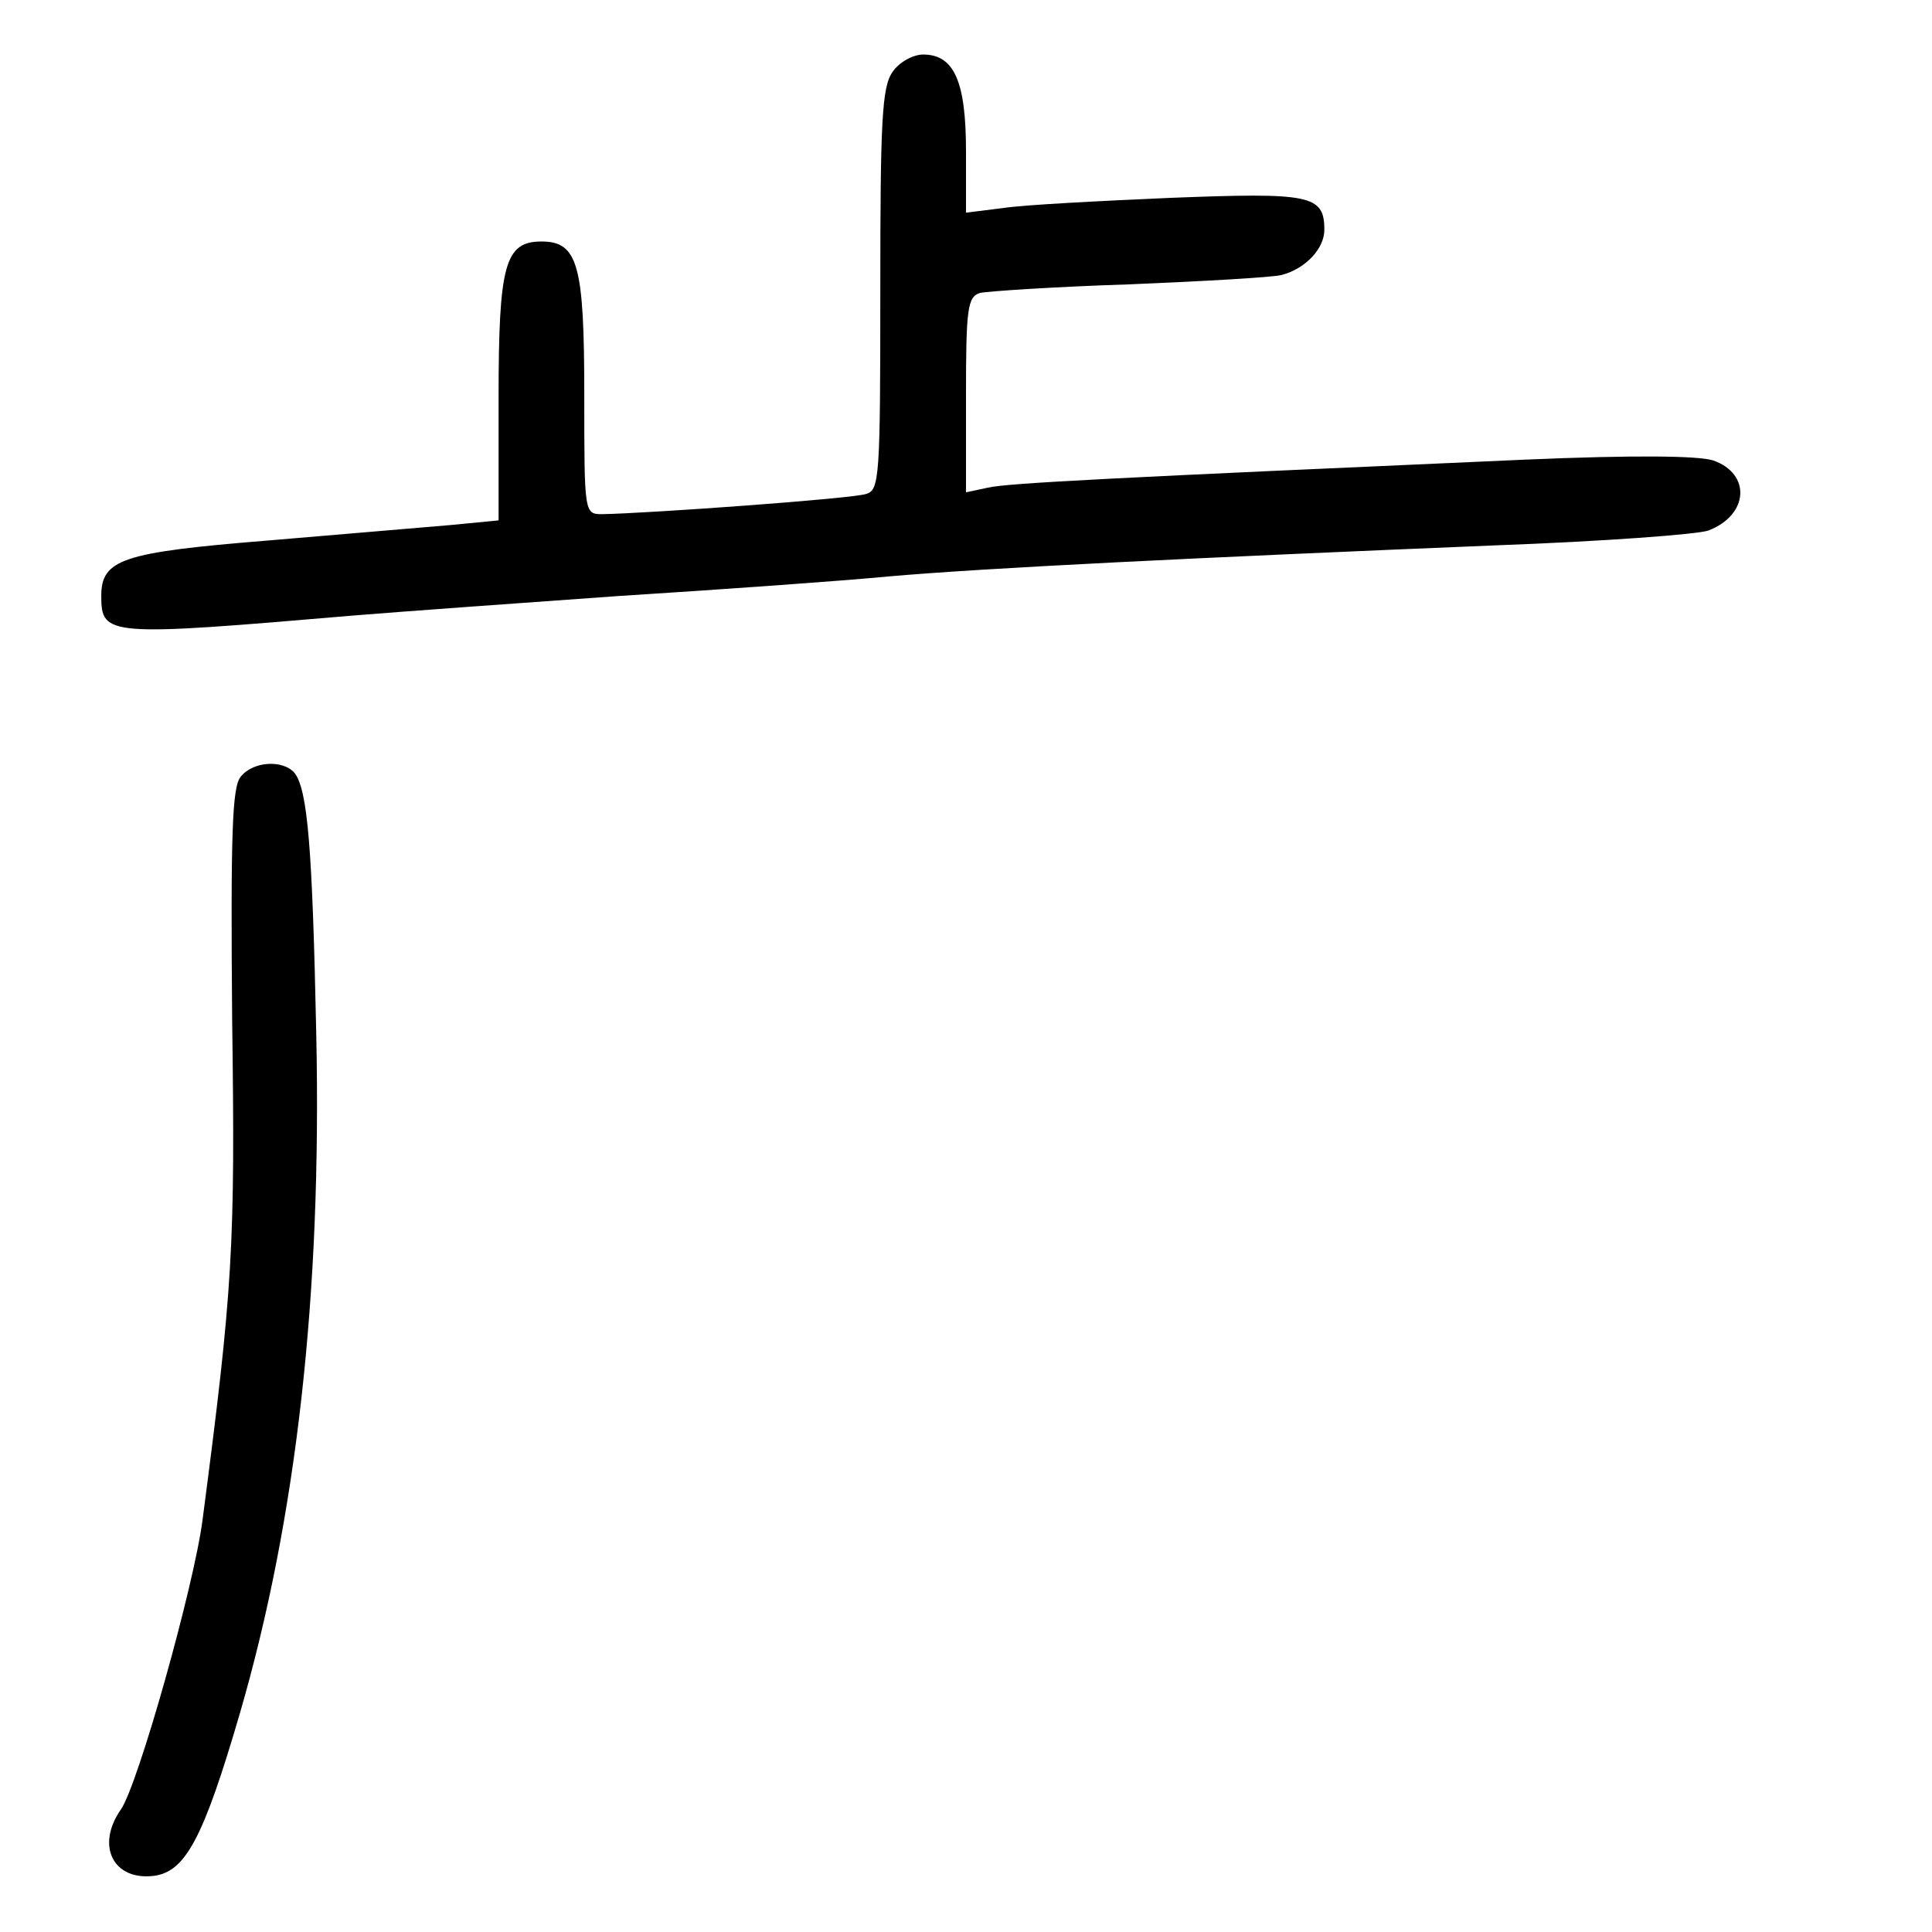 <?xml version="1.0" standalone="no"?>
<!DOCTYPE svg PUBLIC "-//W3C//DTD SVG 20010904//EN"
 "http://www.w3.org/TR/2001/REC-SVG-20010904/DTD/svg10.dtd">
<svg version="1.0" xmlns="http://www.w3.org/2000/svg"
 width="248pt" height="248pt" viewBox="0 0 248 248"
 preserveAspectRatio="xMidYMid meet">
<g transform="translate(0,248) scale(0.1,-0.1)"
fill="#000000" stroke="none">
<path d="M1146 2388 c-14 -19 -16 -63 -16 -280 0 -240 -1 -257 -18 -262 -16
-6 -280 -25 -339 -26 -23 0 -23 1 -23 153 0 167 -8 197 -55 197 -47 0 -55 -30
-55 -201 l0 -157 -62 -6 c-35 -3 -141 -12 -236 -20 -185 -15 -212 -24 -212
-71 0 -52 8 -52 325 -25 61 5 214 16 340 25 127 8 282 19 345 25 125 11 393
24 781 40 136 5 258 14 272 19 52 20 55 73 6 90 -19 6 -101 7 -241 1 -521 -23
-665 -30 -690 -36 l-28 -6 0 125 c0 111 2 126 18 131 9 2 96 8 192 11 96 4
184 9 195 12 31 8 55 34 55 58 0 45 -18 48 -198 41 -92 -4 -188 -9 -214 -13
l-48 -6 0 79 c0 89 -15 124 -55 124 -13 0 -31 -10 -39 -22z"/>
<path d="M309 1483 c-11 -13 -13 -72 -11 -312 4 -292 1 -344 -38 -642 -11 -85
-83 -341 -105 -372 -32 -46 -10 -91 42 -85 41 5 64 48 111 209 73 251 105 539
98 870 -5 241 -11 315 -28 337 -15 17 -53 15 -69 -5z"/>
</g>
</svg>
